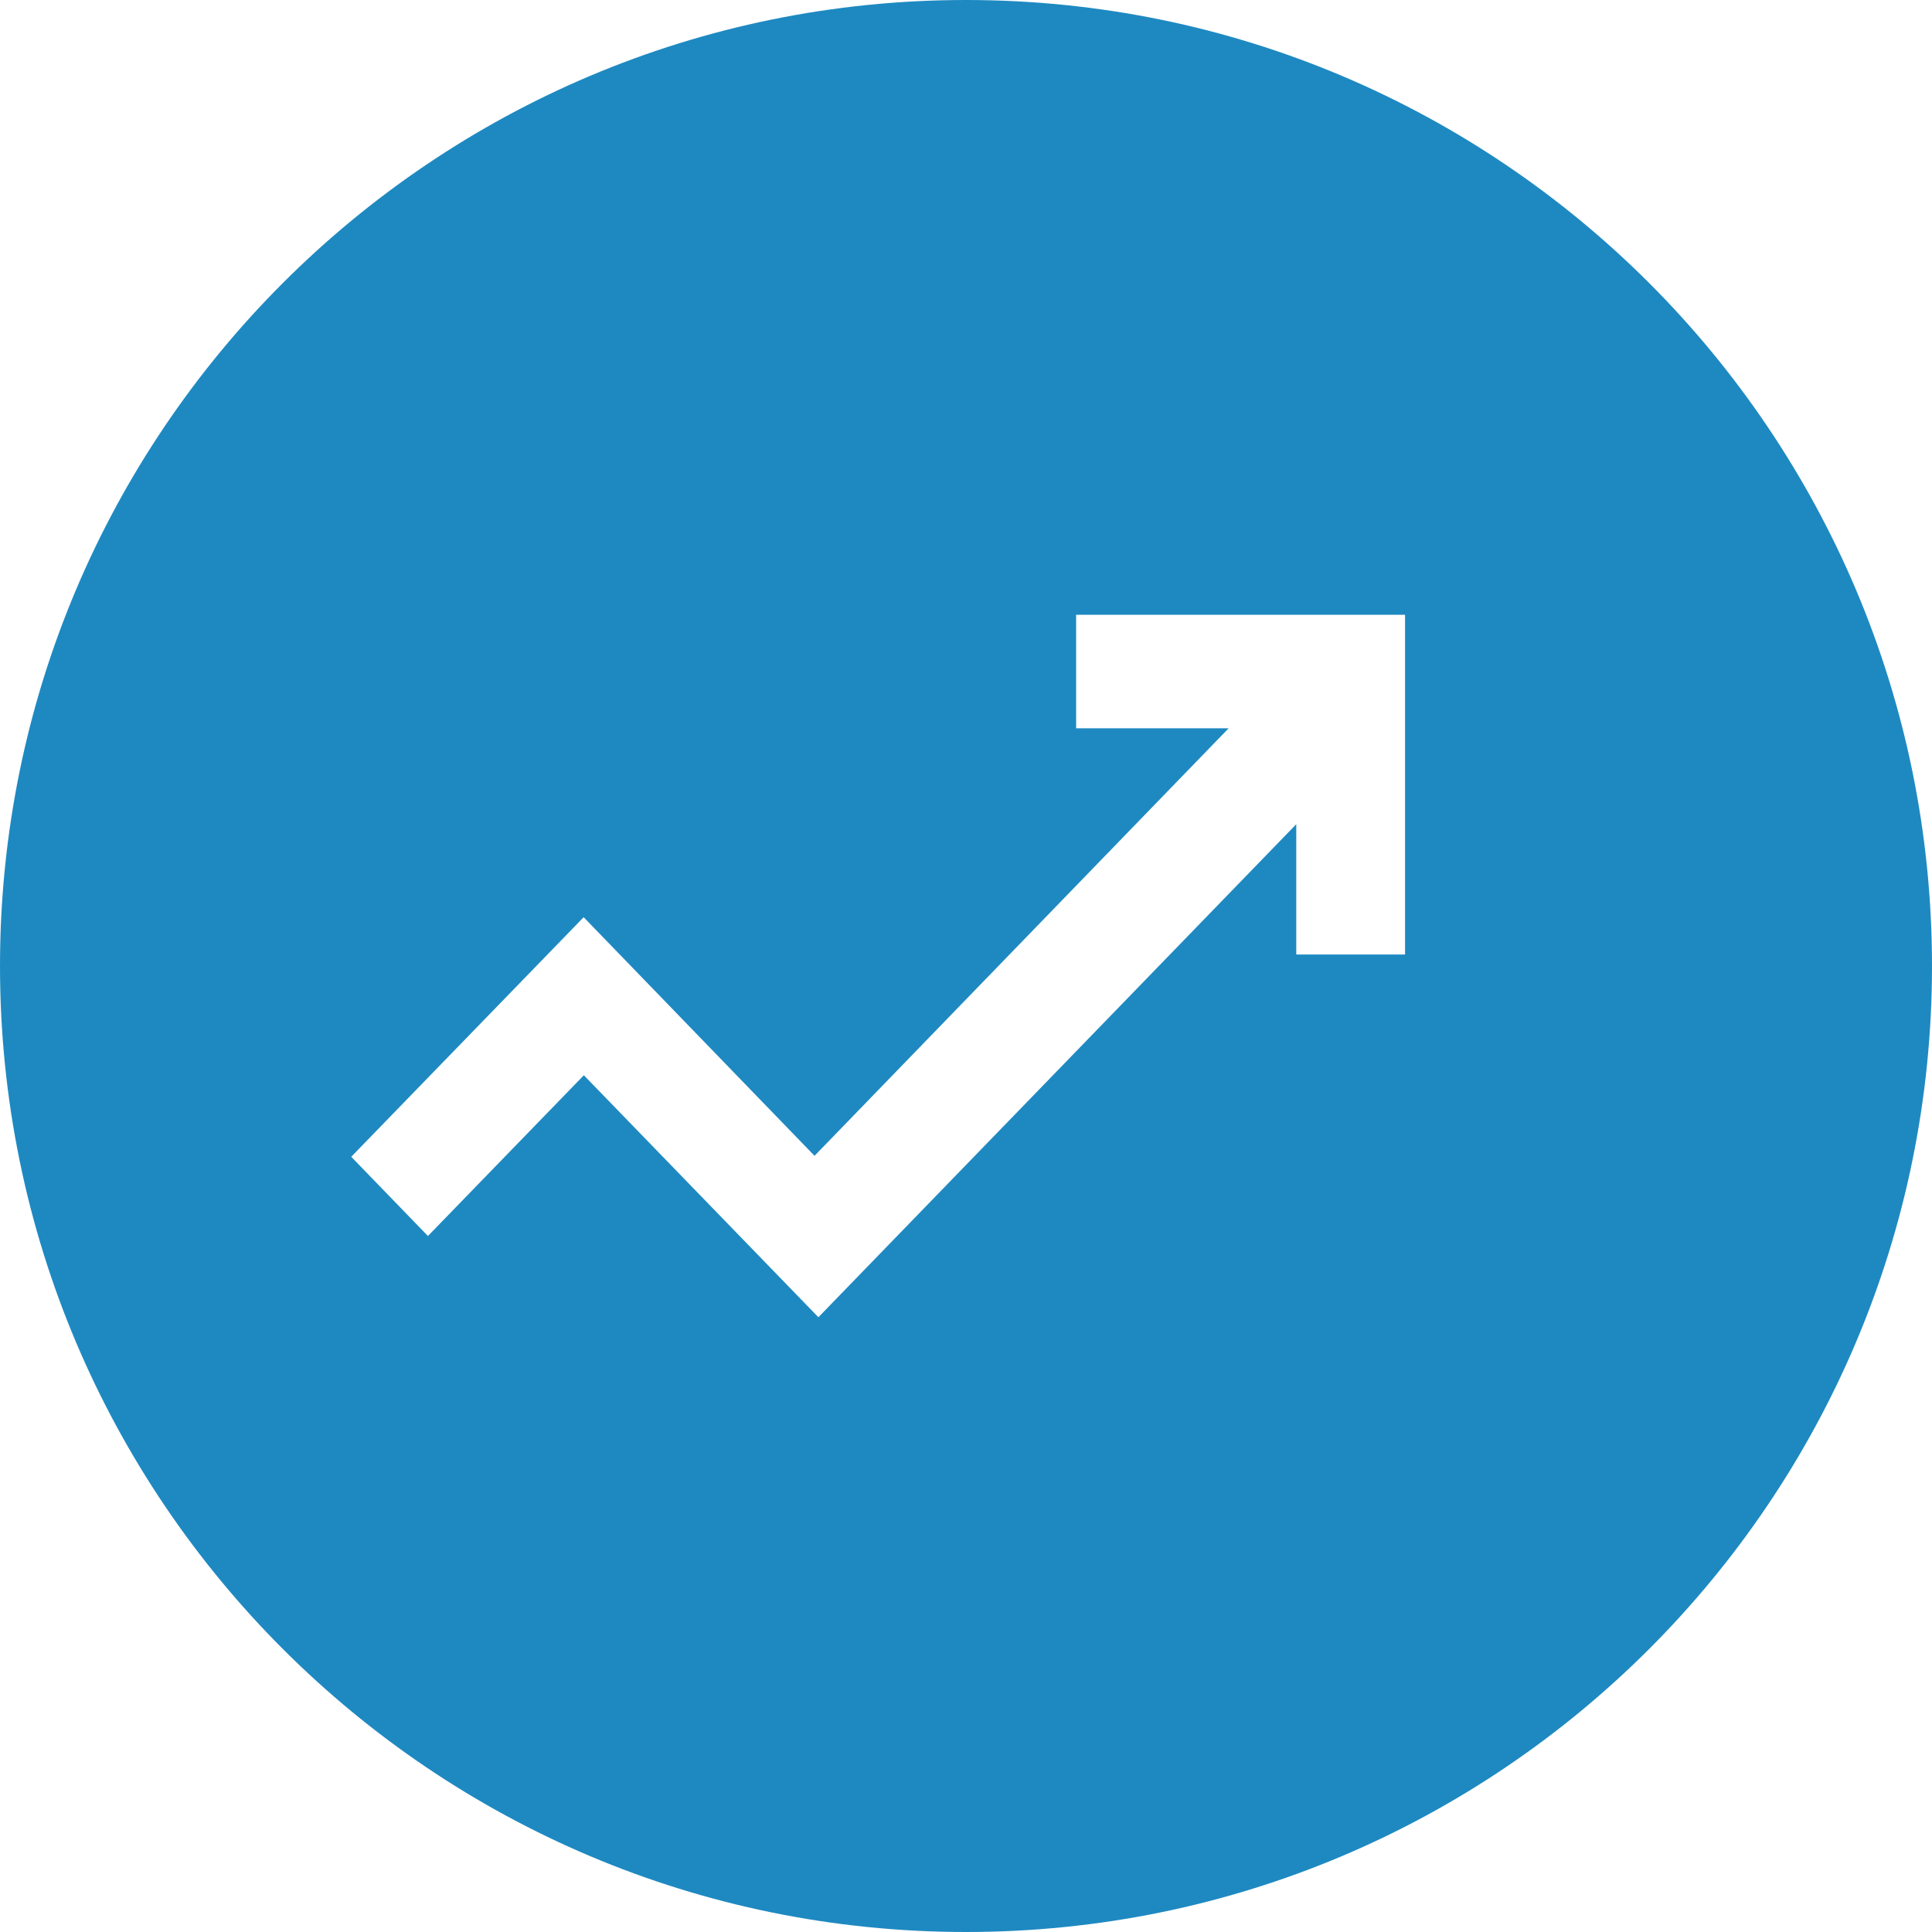 <svg xmlns="http://www.w3.org/2000/svg" width="20" height="20" viewBox="0 0 20 20"><path fill="#1E89C1" fill-rule="evenodd" d="M10 0c5.523 0 10 4.477 10 10s-4.477 10-10 10S0 15.523 0 10 4.477 0 10 0zm4.545 6.364H11.14v1.175h1.579l-4.287 4.426-2.39-2.47-2.406 2.48.794.82 1.614-1.664 2.428 2.505 4.947-5.104v1.349h1.126V6.364z"/></svg>
